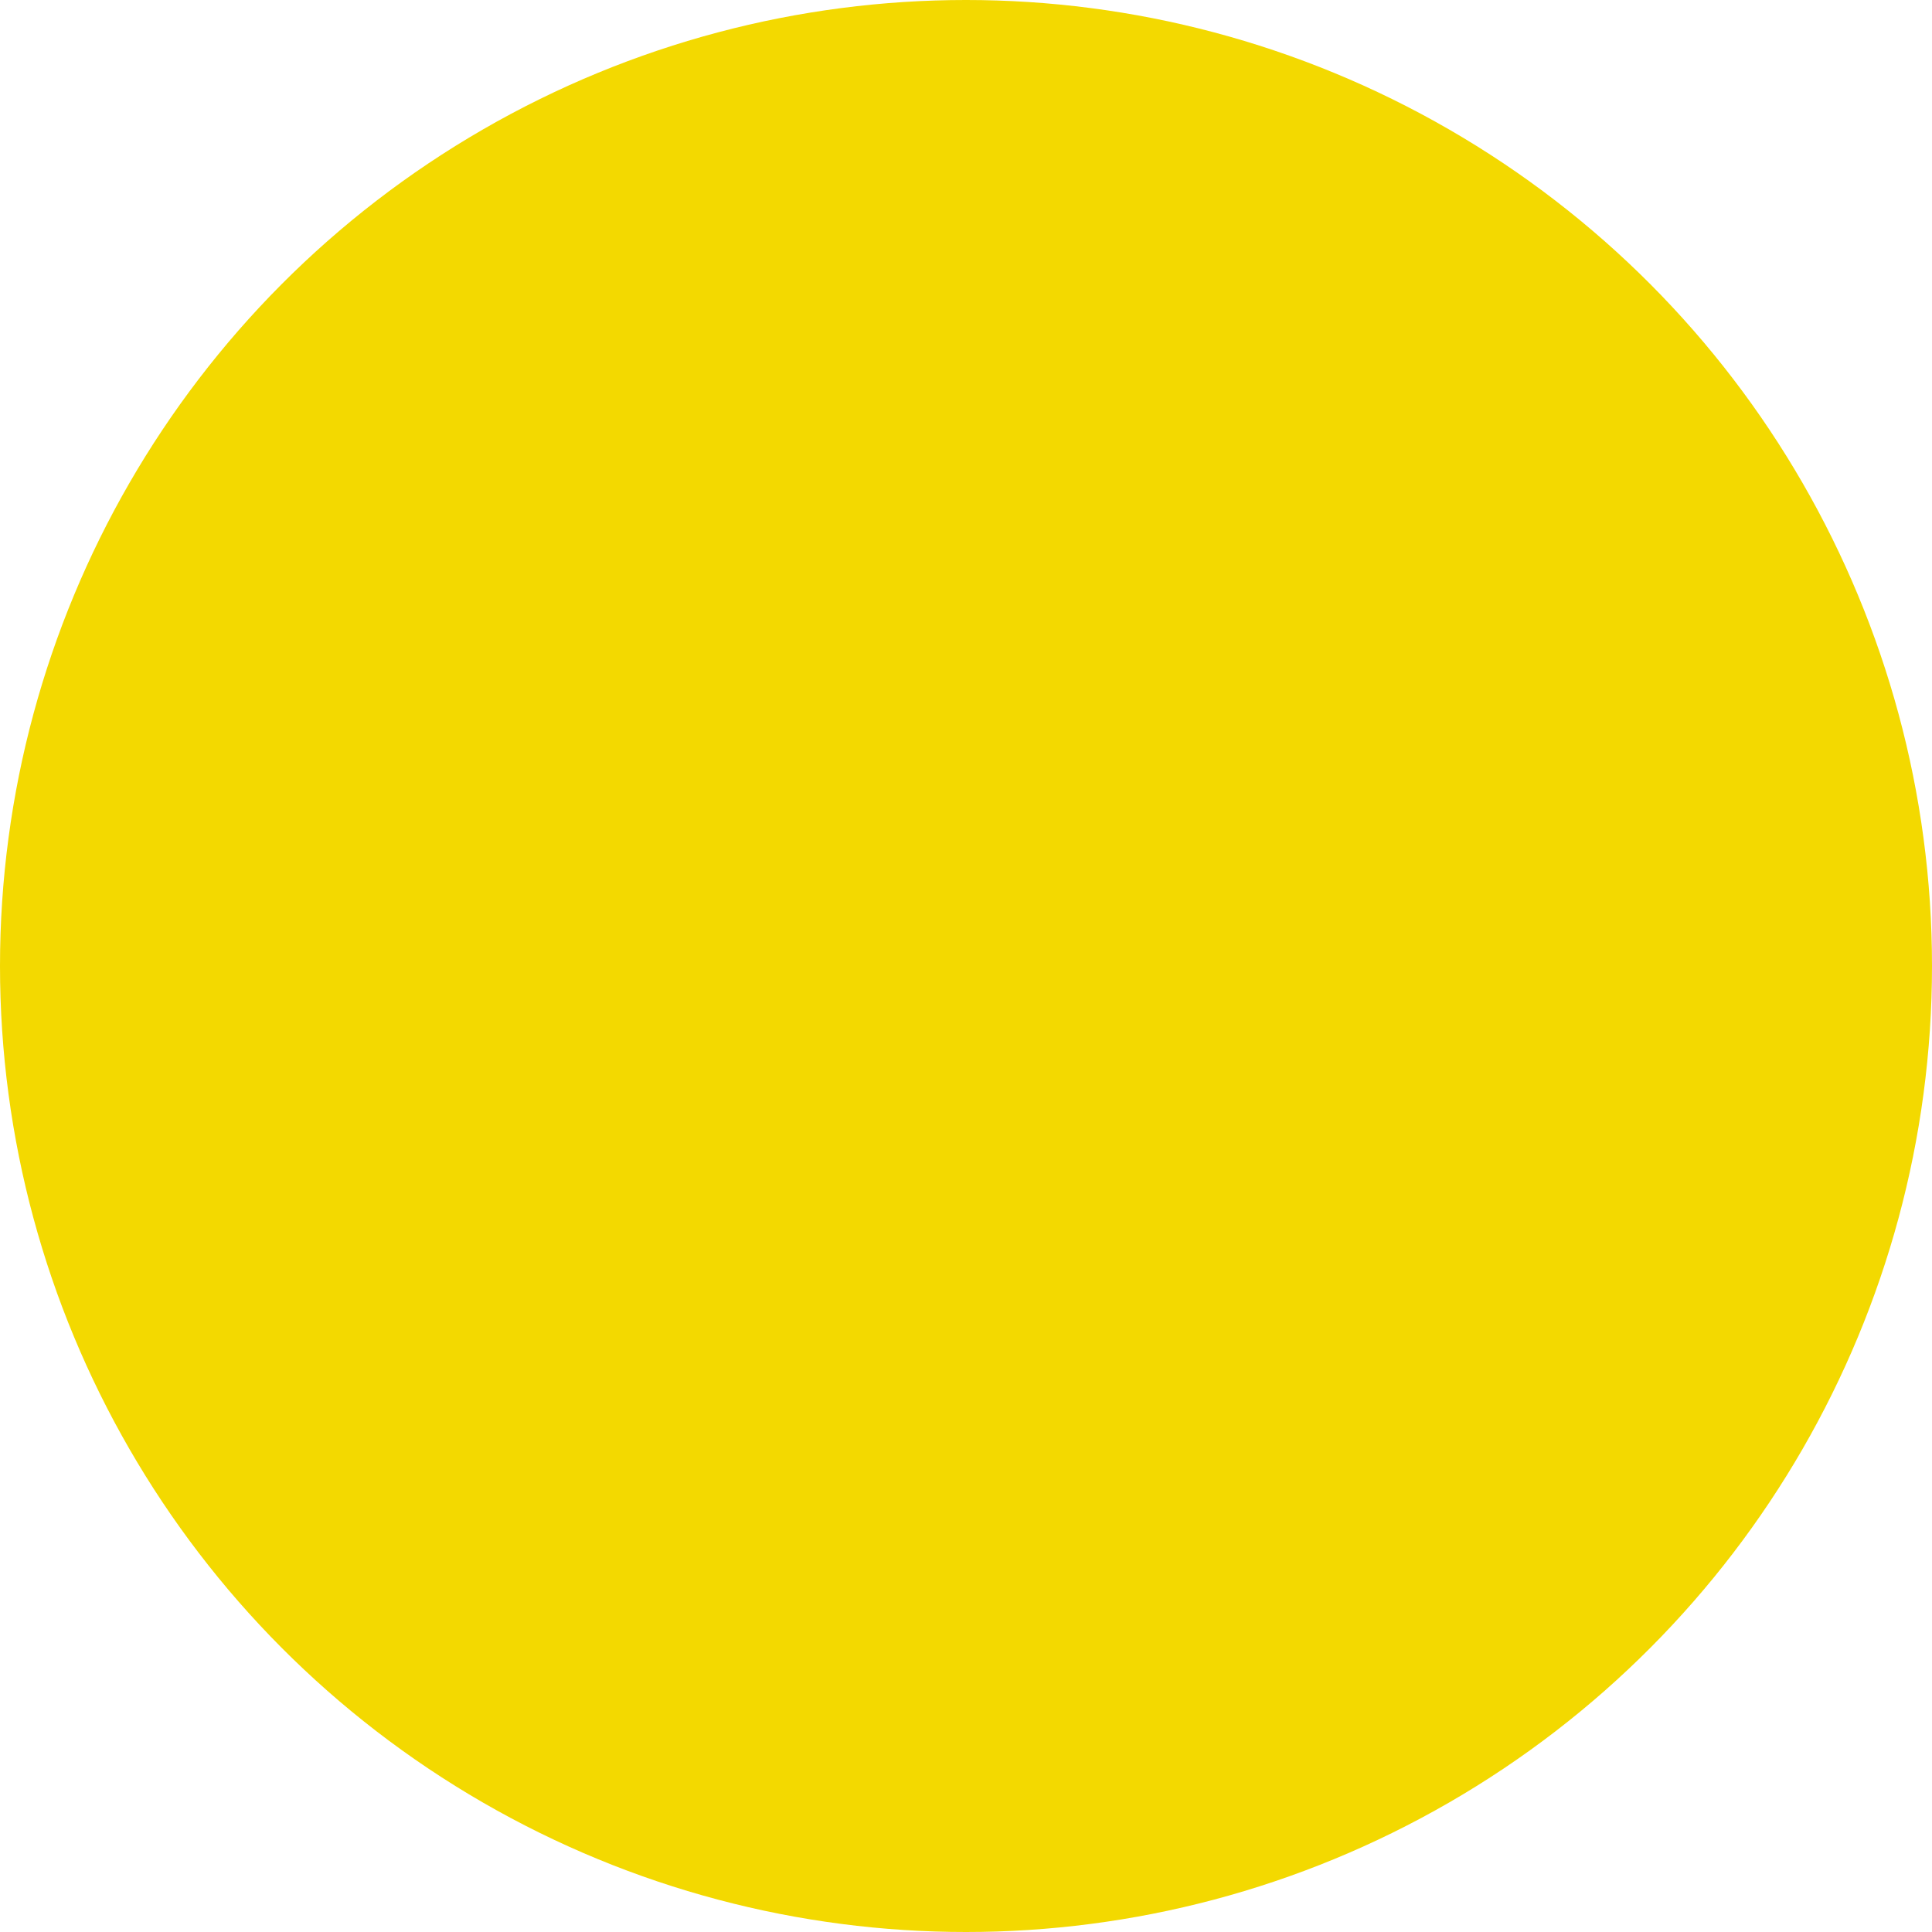 <svg id="lines" xmlns="http://www.w3.org/2000/svg" width="64" height="64" viewBox="0 0 64 64">
  <defs>
    <style>
      .cls-1 {
        fill: #f3d900;
      }

      .cls-2 {
        fill: none;
        stroke: #000;
        stroke-width: 2px;
        fill-rule: evenodd;
      }
    </style>
  </defs>
  <circle id="yellow_bg" data-name="yellow bg" class="cls-1" cx="32" cy="32" r="32"/>
  <path id="line" class="cls-2" d="M18,37h0Z"/>
  <path id="line-2" data-name="line" class="cls-2" d="M18,31h0Z"/>
  <path id="line-3" data-name="line" class="cls-2" d="M18,24h0Z"/>
</svg>
